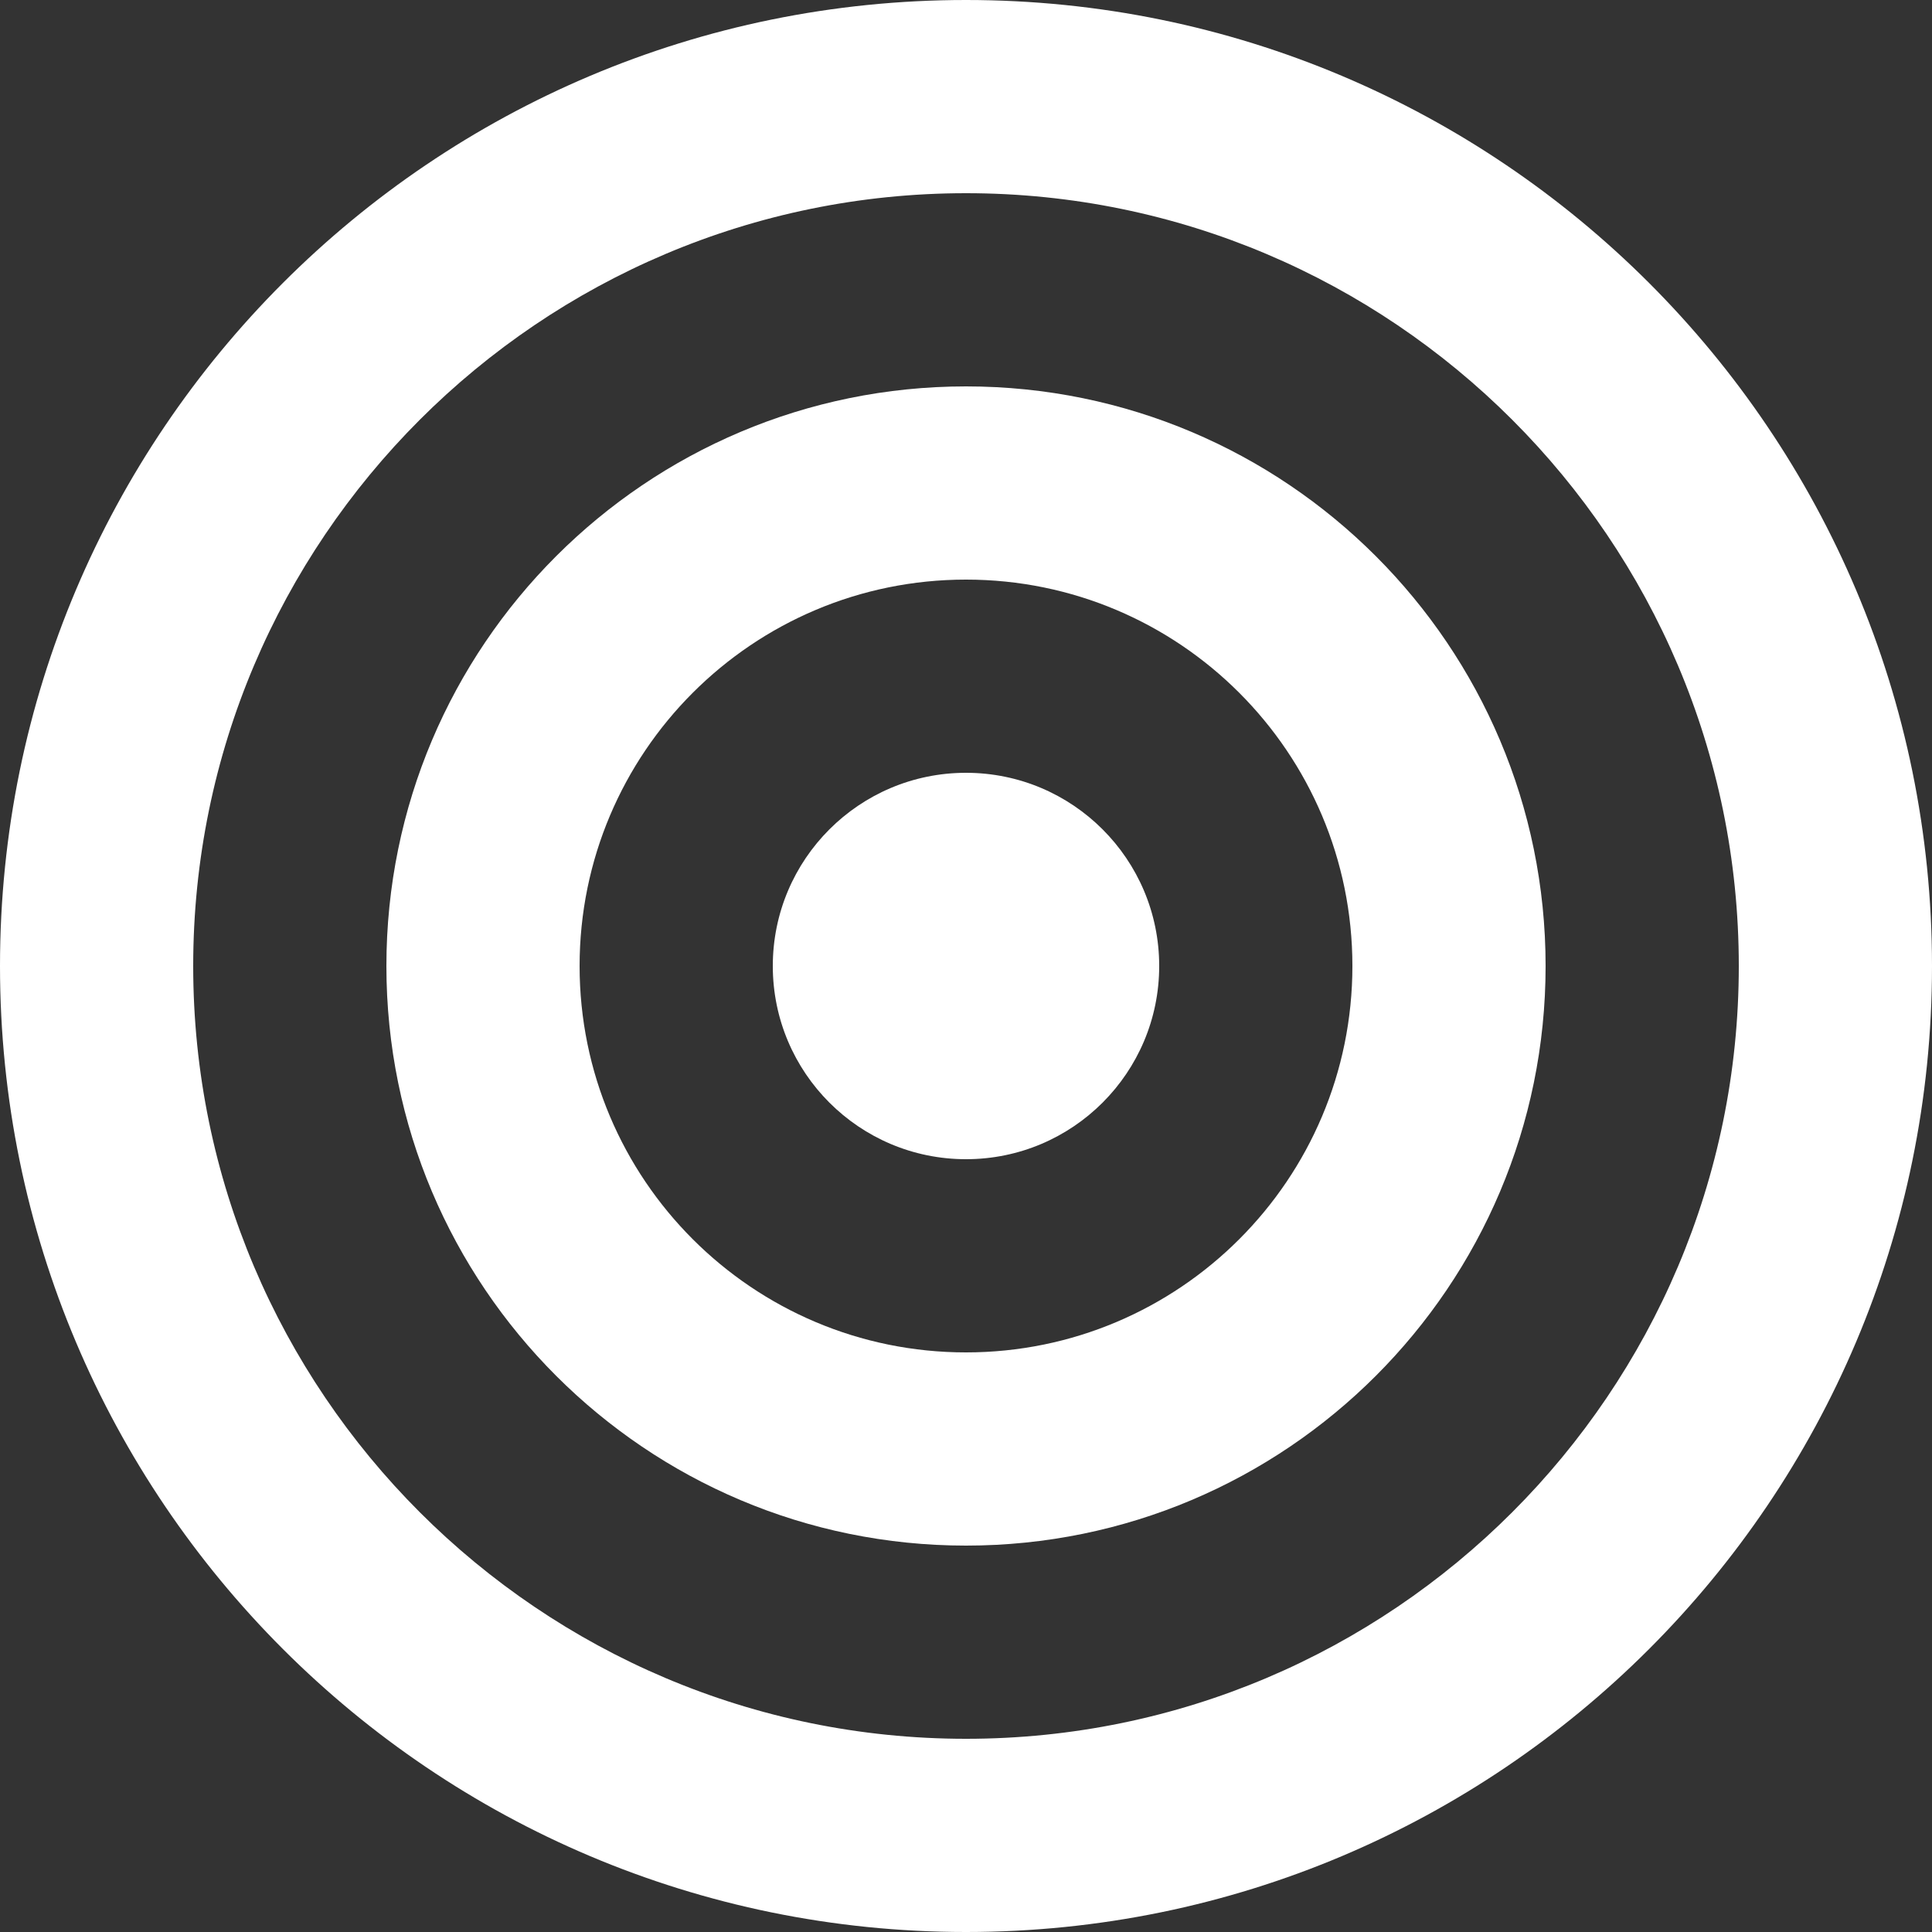 <svg width="100%" height="100%" viewBox="0 0 1000 1000" version="1.1" xmlns="http://www.w3.org/2000/svg" xmlns:xlink="http://www.w3.org/1999/xlink" xml:space="preserve" xmlns:serif="http://www.serif.com/" style="fill-rule:evenodd;clip-rule:evenodd;stroke-linejoin:round;stroke-miterlimit:2;">
    <rect x="0" y="0" width="1000" height="1000" fill="#333333" stroke="none"/>
    <g transform="matrix(1,0,0,1,-1000,-1000)">
        <g transform="matrix(1,0,0,1,1000,1000)">
            <path d="M500,0C223.858,0 0,223.858 0,500C0,776.142 223.858,1000 500,1000C776.142,1000 1000,776.142 1000,500C1000,223.858 776.142,0 500,0ZM500,900C279.4,900 100,720.6 100,500C100,279.4 279.4,100 500,100C720.6,100 900,279.4 900,500C900,720.6 720.6,900 500,900Z" style="fill:white;"/>
            <path d="M500,200C334.316,200 200,334.316 200,500C200,665.684 334.316,800 500,800C665.684,800 800,665.684 800,500C800,334.316 665.684,200 500,200ZM500,700C389.544,700 300,610.456 300,500C300,389.544 389.544,300 500,300C610.456,300 700,389.544 700,500C700,610.456 610.456,700 500,700Z" style="fill:white;"/>
            <path d="M500,400C444.772,400 400,444.772 400,500C400,555.228 444.772,600 500,600C555.228,600 600,555.228 600,500C600,444.772 555.228,400 500,400Z" style="fill:white;"/>
        </g>
    </g>
</svg>